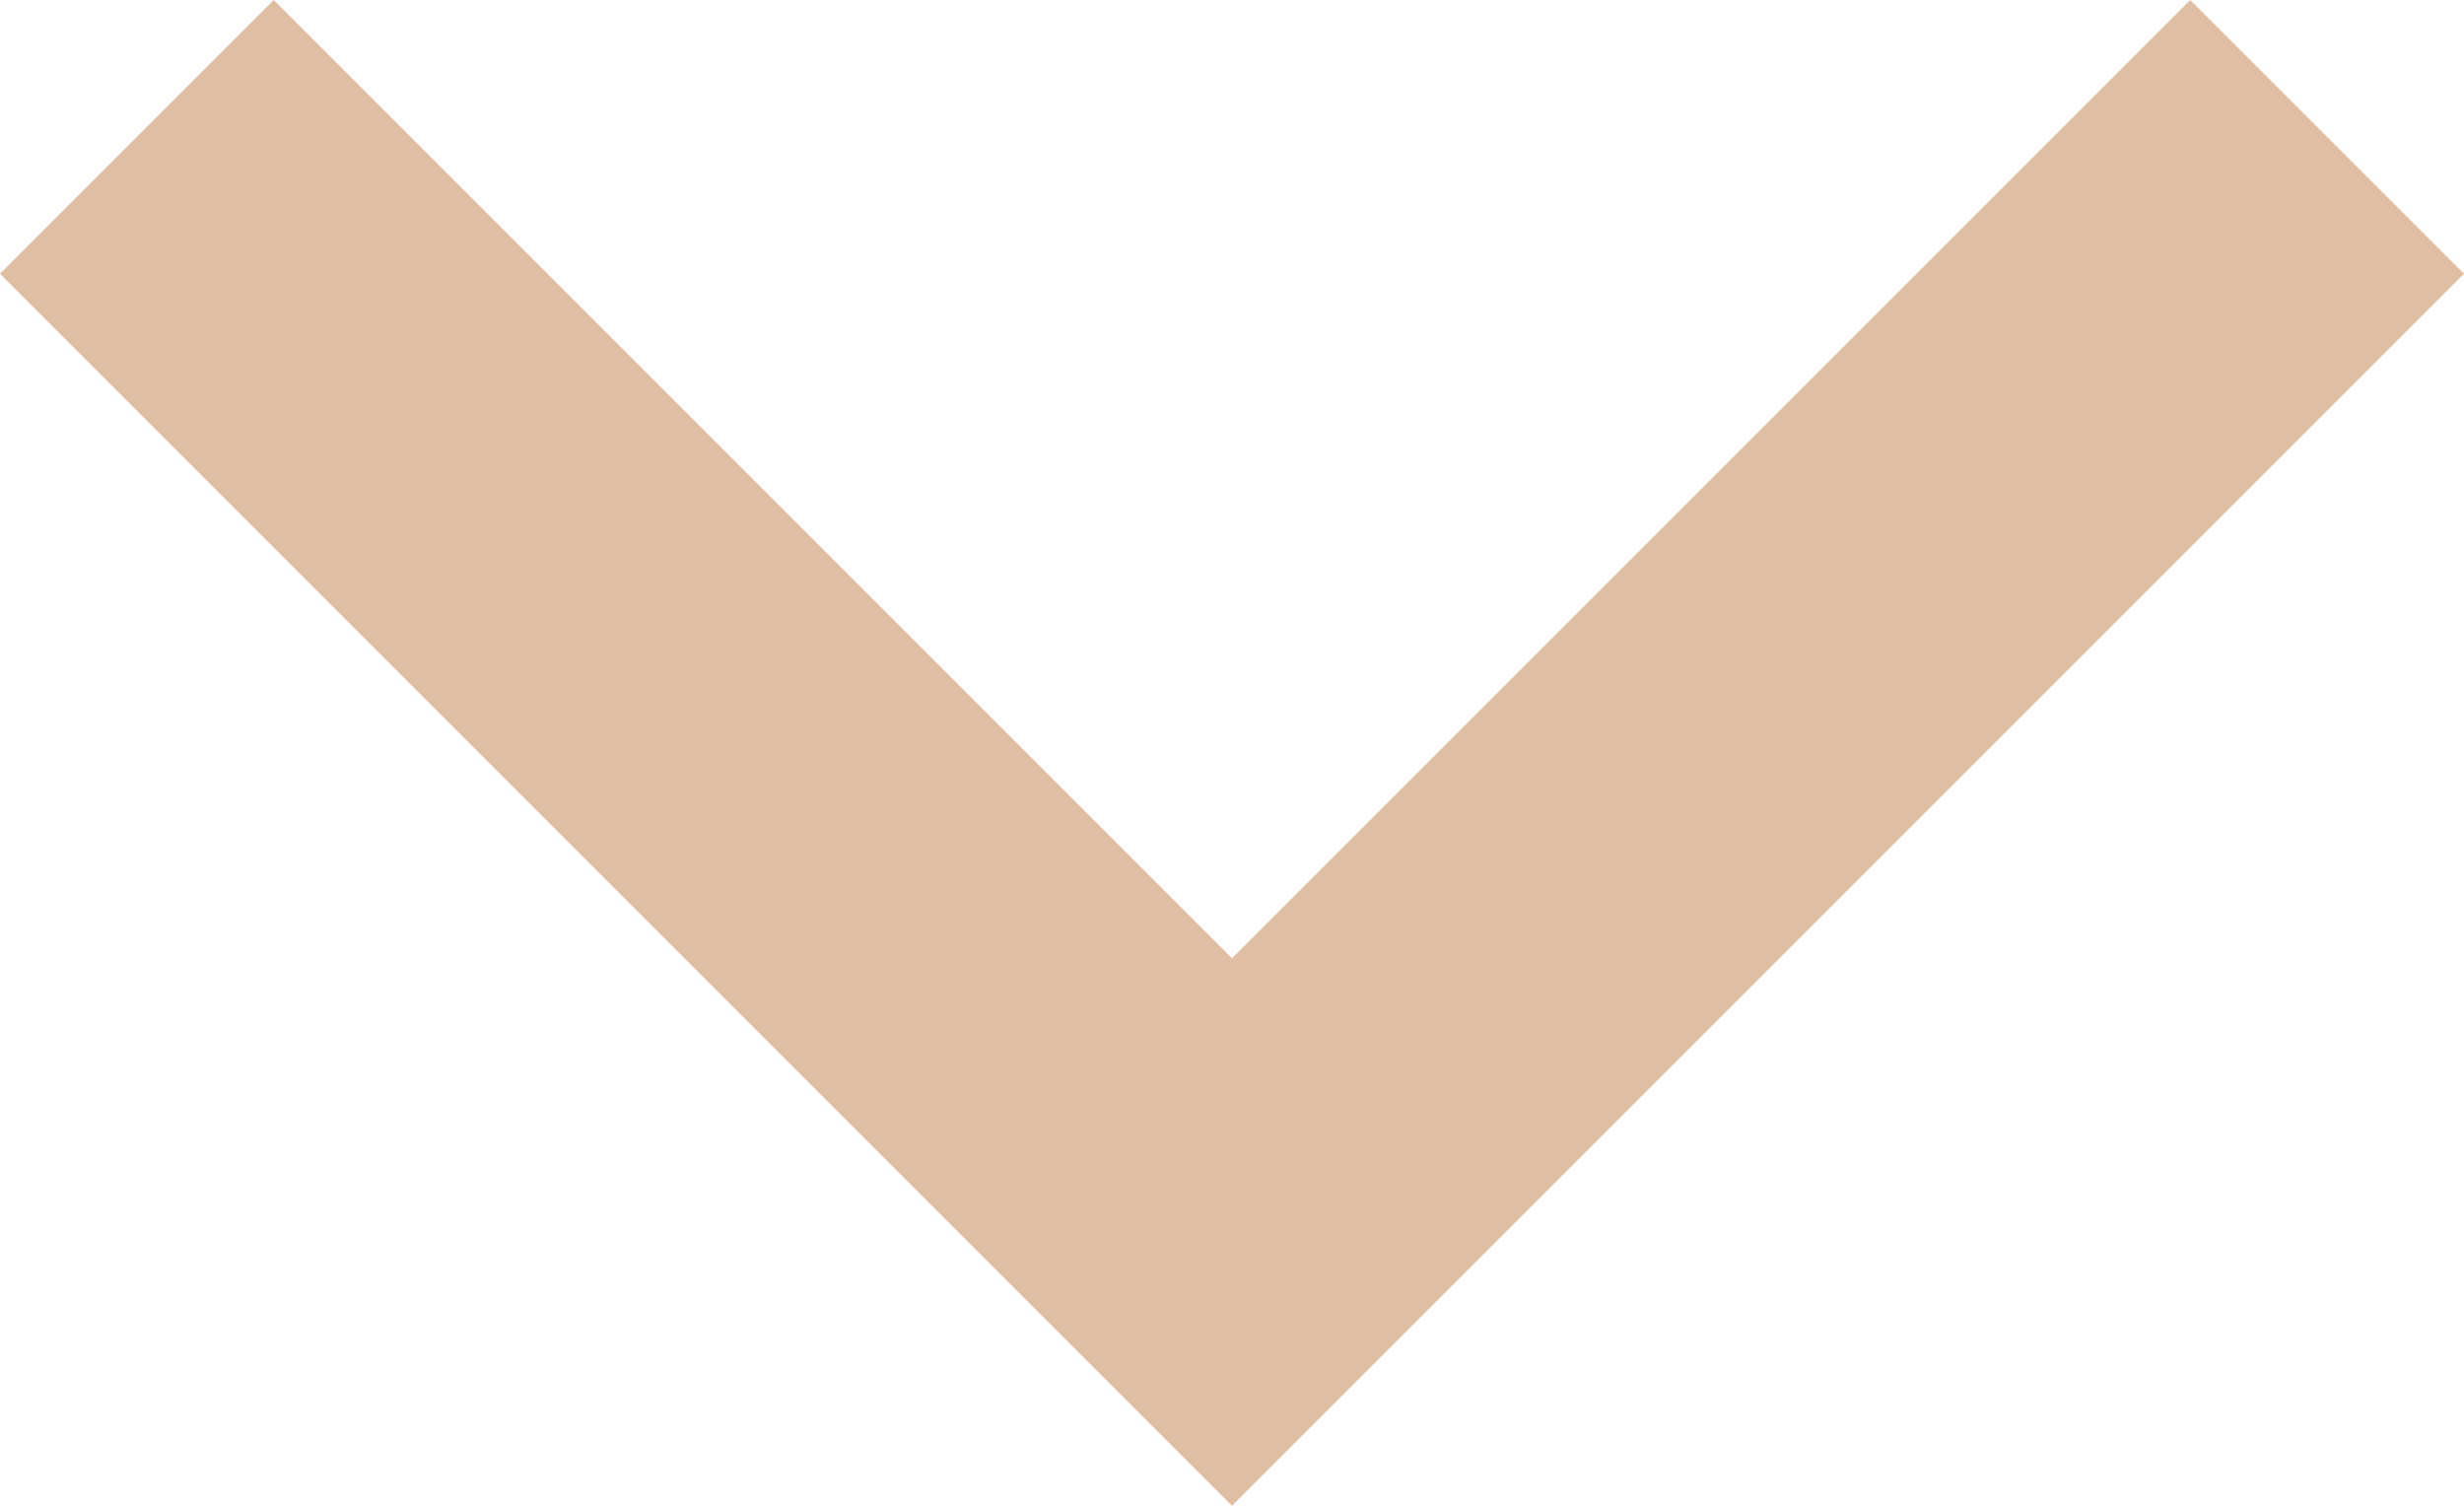 <svg width="10" height="6.111" viewBox="0 0 10 6.111" fill="none" xmlns="http://www.w3.org/2000/svg" xmlns:xlink="http://www.w3.org/1999/xlink">
	<desc>
			Created with Pixso.
	</desc>
	<defs/>
	<path id="Vector" d="M5 3.889L8.889 0L10 1.111L5 6.111L0 1.111L1.111 0L5 3.889Z" fill="#E0BEA2" fill-opacity="1" fill-rule="nonzero"/>
</svg>

